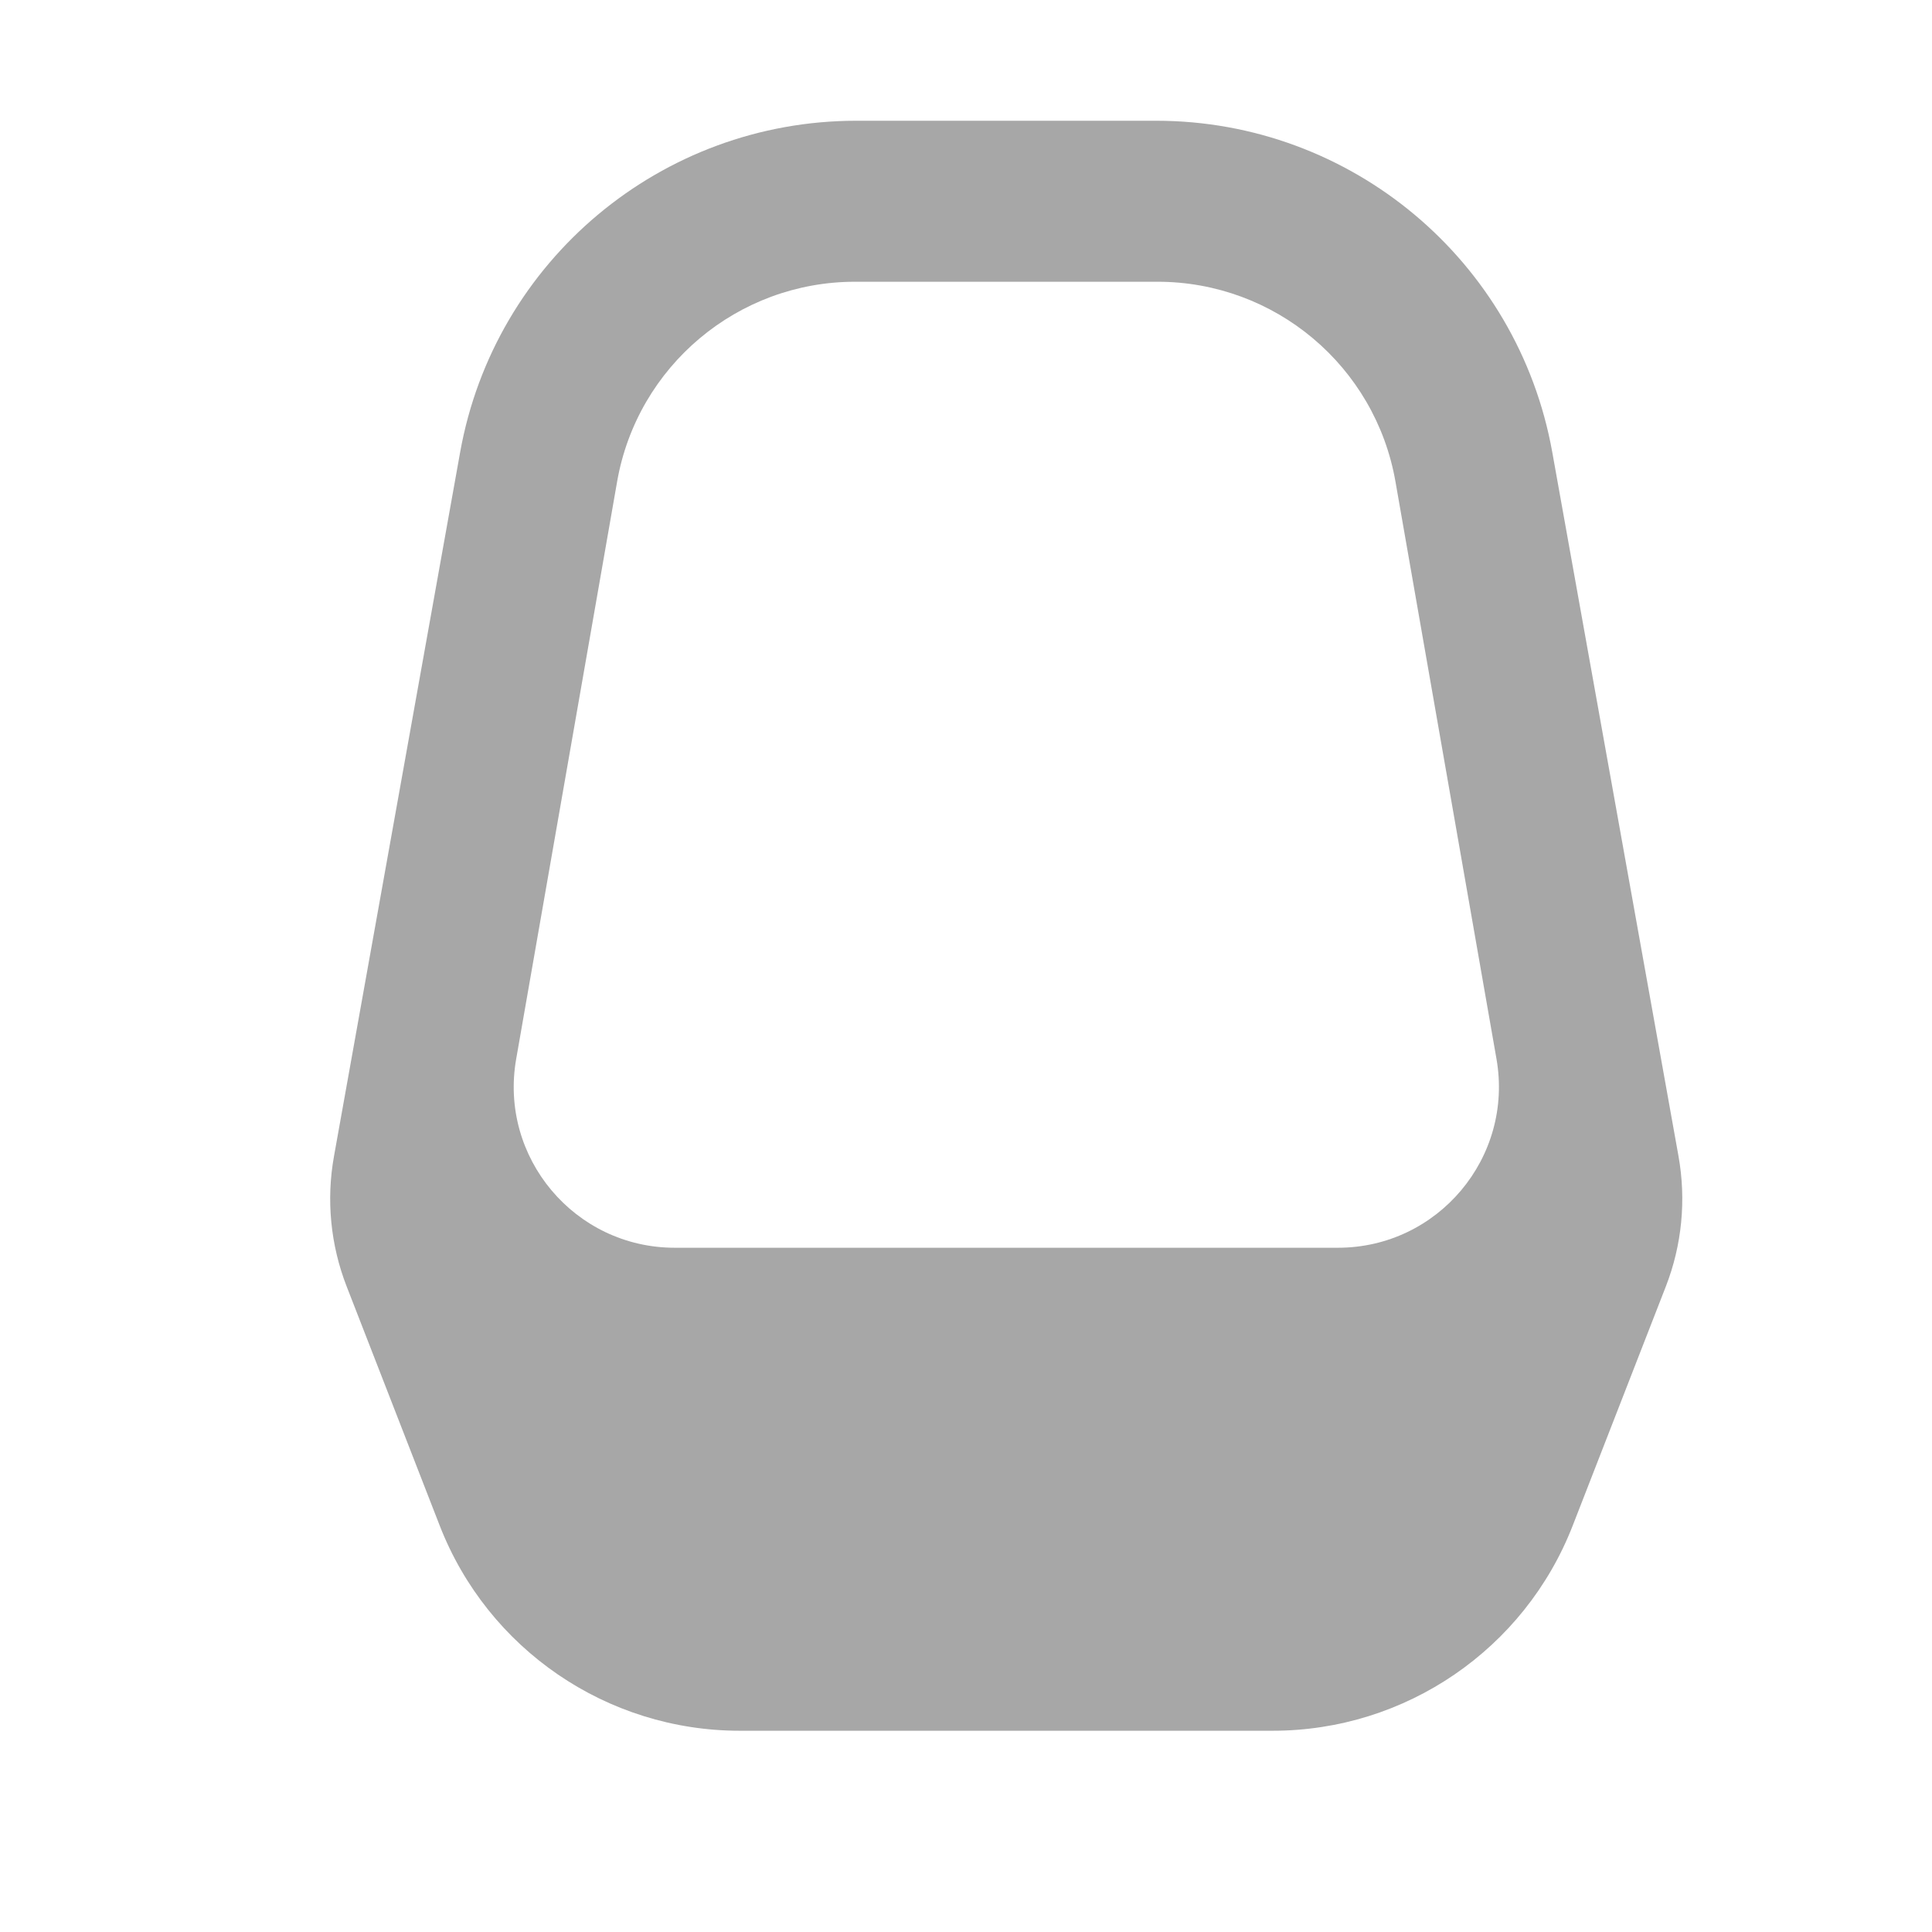 <svg width="24" height="24" viewBox="0 0 24 24" fill="none" xmlns="http://www.w3.org/2000/svg">
<path fill-rule="evenodd" clip-rule="evenodd" d="M10.638 1.5H14.362C16.783 1.5 18.856 3.235 19.283 5.618L20.851 14.363C20.948 14.906 20.894 15.466 20.694 15.98L19.537 18.951C18.939 20.488 17.459 21.5 15.81 21.5H9.19C7.54 21.5 6.06 20.488 5.462 18.951L4.306 15.98C4.106 15.466 4.051 14.906 4.149 14.363L5.716 5.618C6.143 3.235 8.217 1.5 10.638 1.5ZM10.621 3.5H14.38C15.837 3.5 17.084 4.547 17.335 5.983L18.59 13.155C18.804 14.379 17.862 15.5 16.62 15.5H8.382C7.14 15.5 6.198 14.379 6.412 13.156L7.666 5.983C7.917 4.548 9.164 3.5 10.621 3.5Z" fill="#A7A7A7"/>
</svg>
